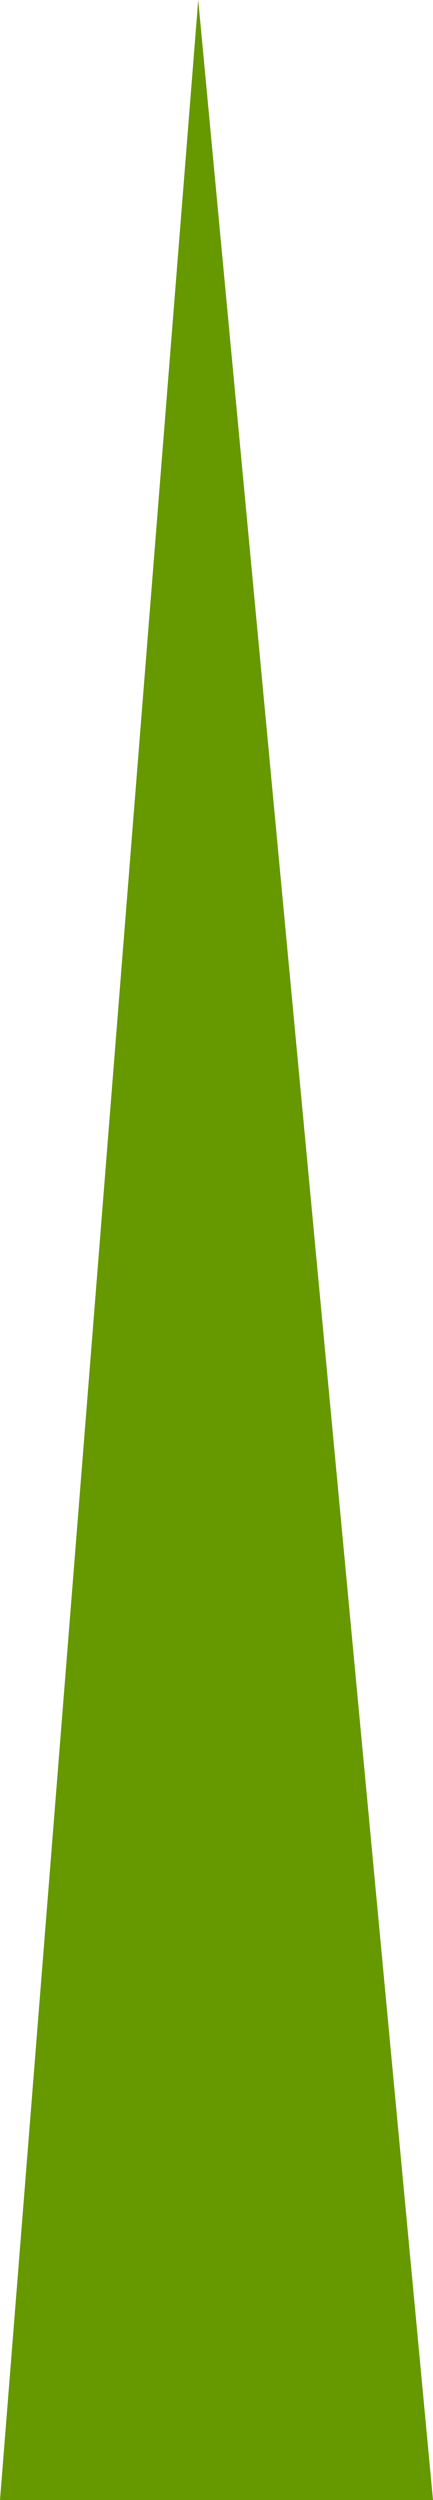 <?xml version="1.0" encoding="UTF-8" standalone="no"?>
<svg xmlns:xlink="http://www.w3.org/1999/xlink" height="112.75px" width="19.55px" xmlns="http://www.w3.org/2000/svg">
  <g transform="matrix(1.0, 0.0, 0.0, 1.0, 9.9, 112.55)">
    <path d="M-9.9 0.2 L-0.95 -112.55 9.65 0.2 -9.9 0.2" fill="#669900" fill-rule="evenodd" stroke="none"/>
  </g>
</svg>
